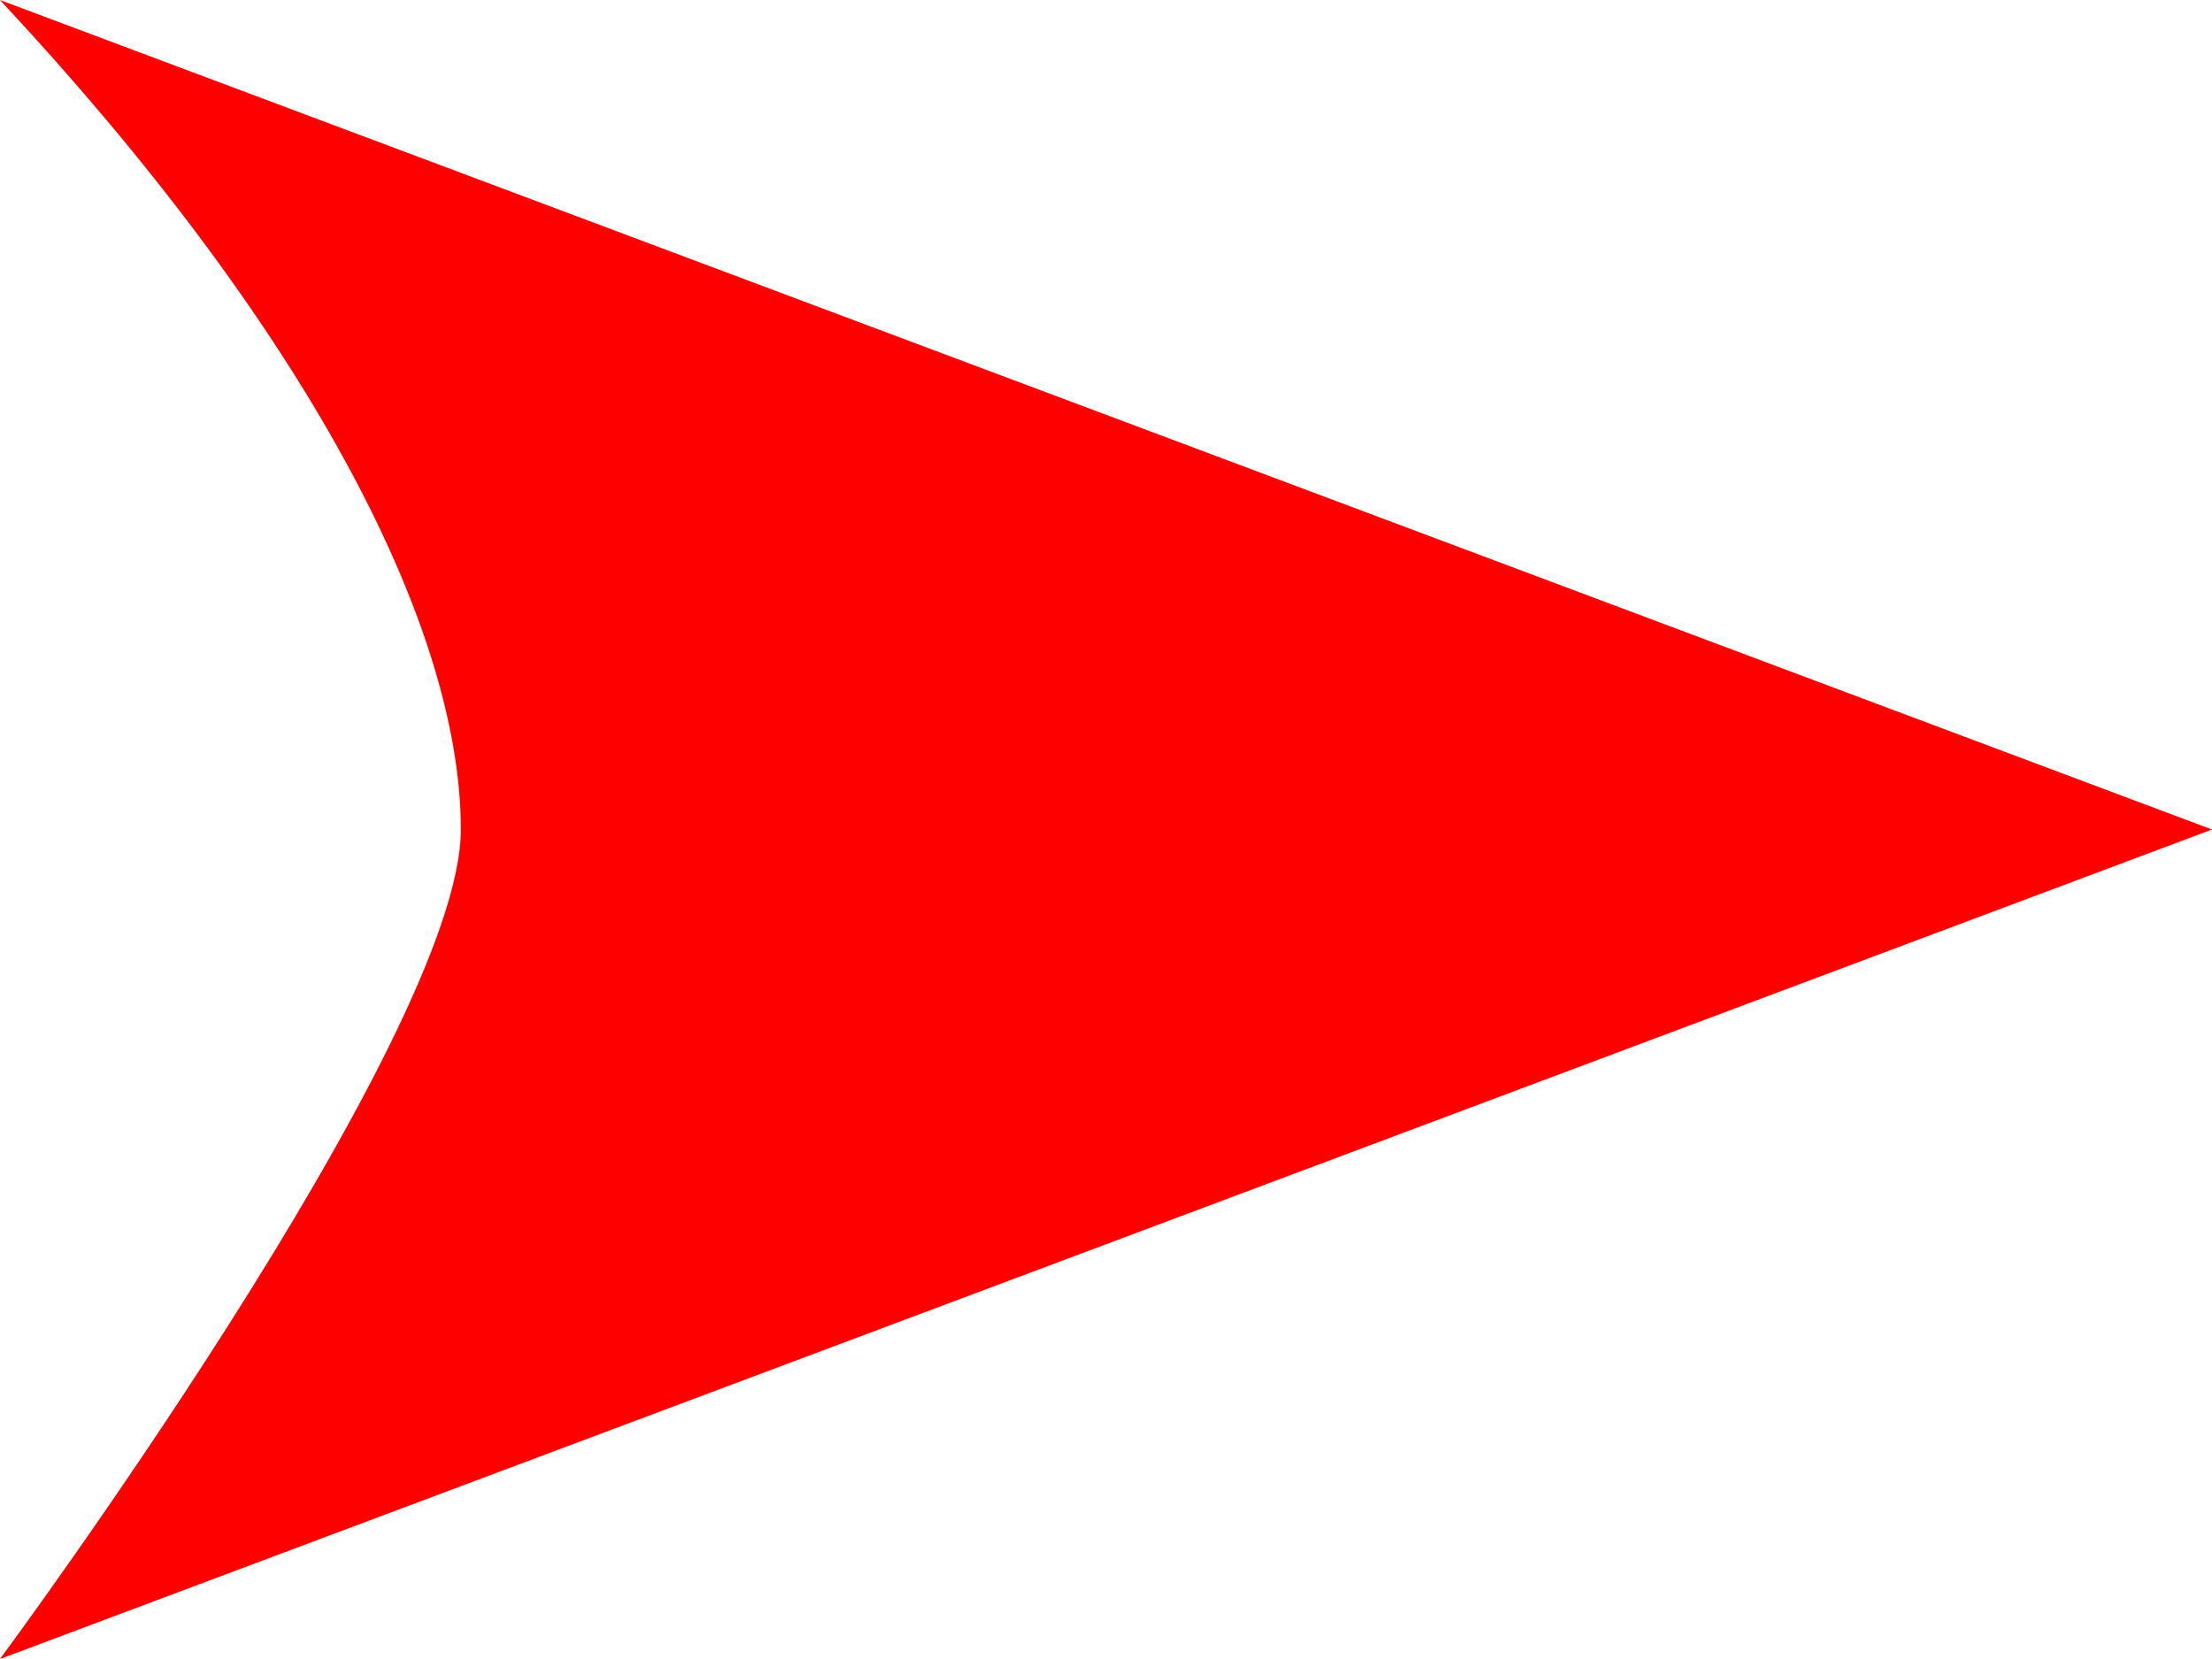 <svg width="12" height="9" viewBox="0 0 12 9" fill="none" xmlns="http://www.w3.org/2000/svg">
<g clip-path="url(#clip0_8_237)">
<path d="M12 4.5L0 9C0 9 2.5 5.625 2.5 4.5C2.5 3.375 1.64 1.757 0 0L12 4.5Z" fill="#FF0000"/>
</g>
<defs>
<clipPath id="clip0_8_237">
<rect width="12" height="9" fill="white"/>
</clipPath>
</defs>
</svg>
